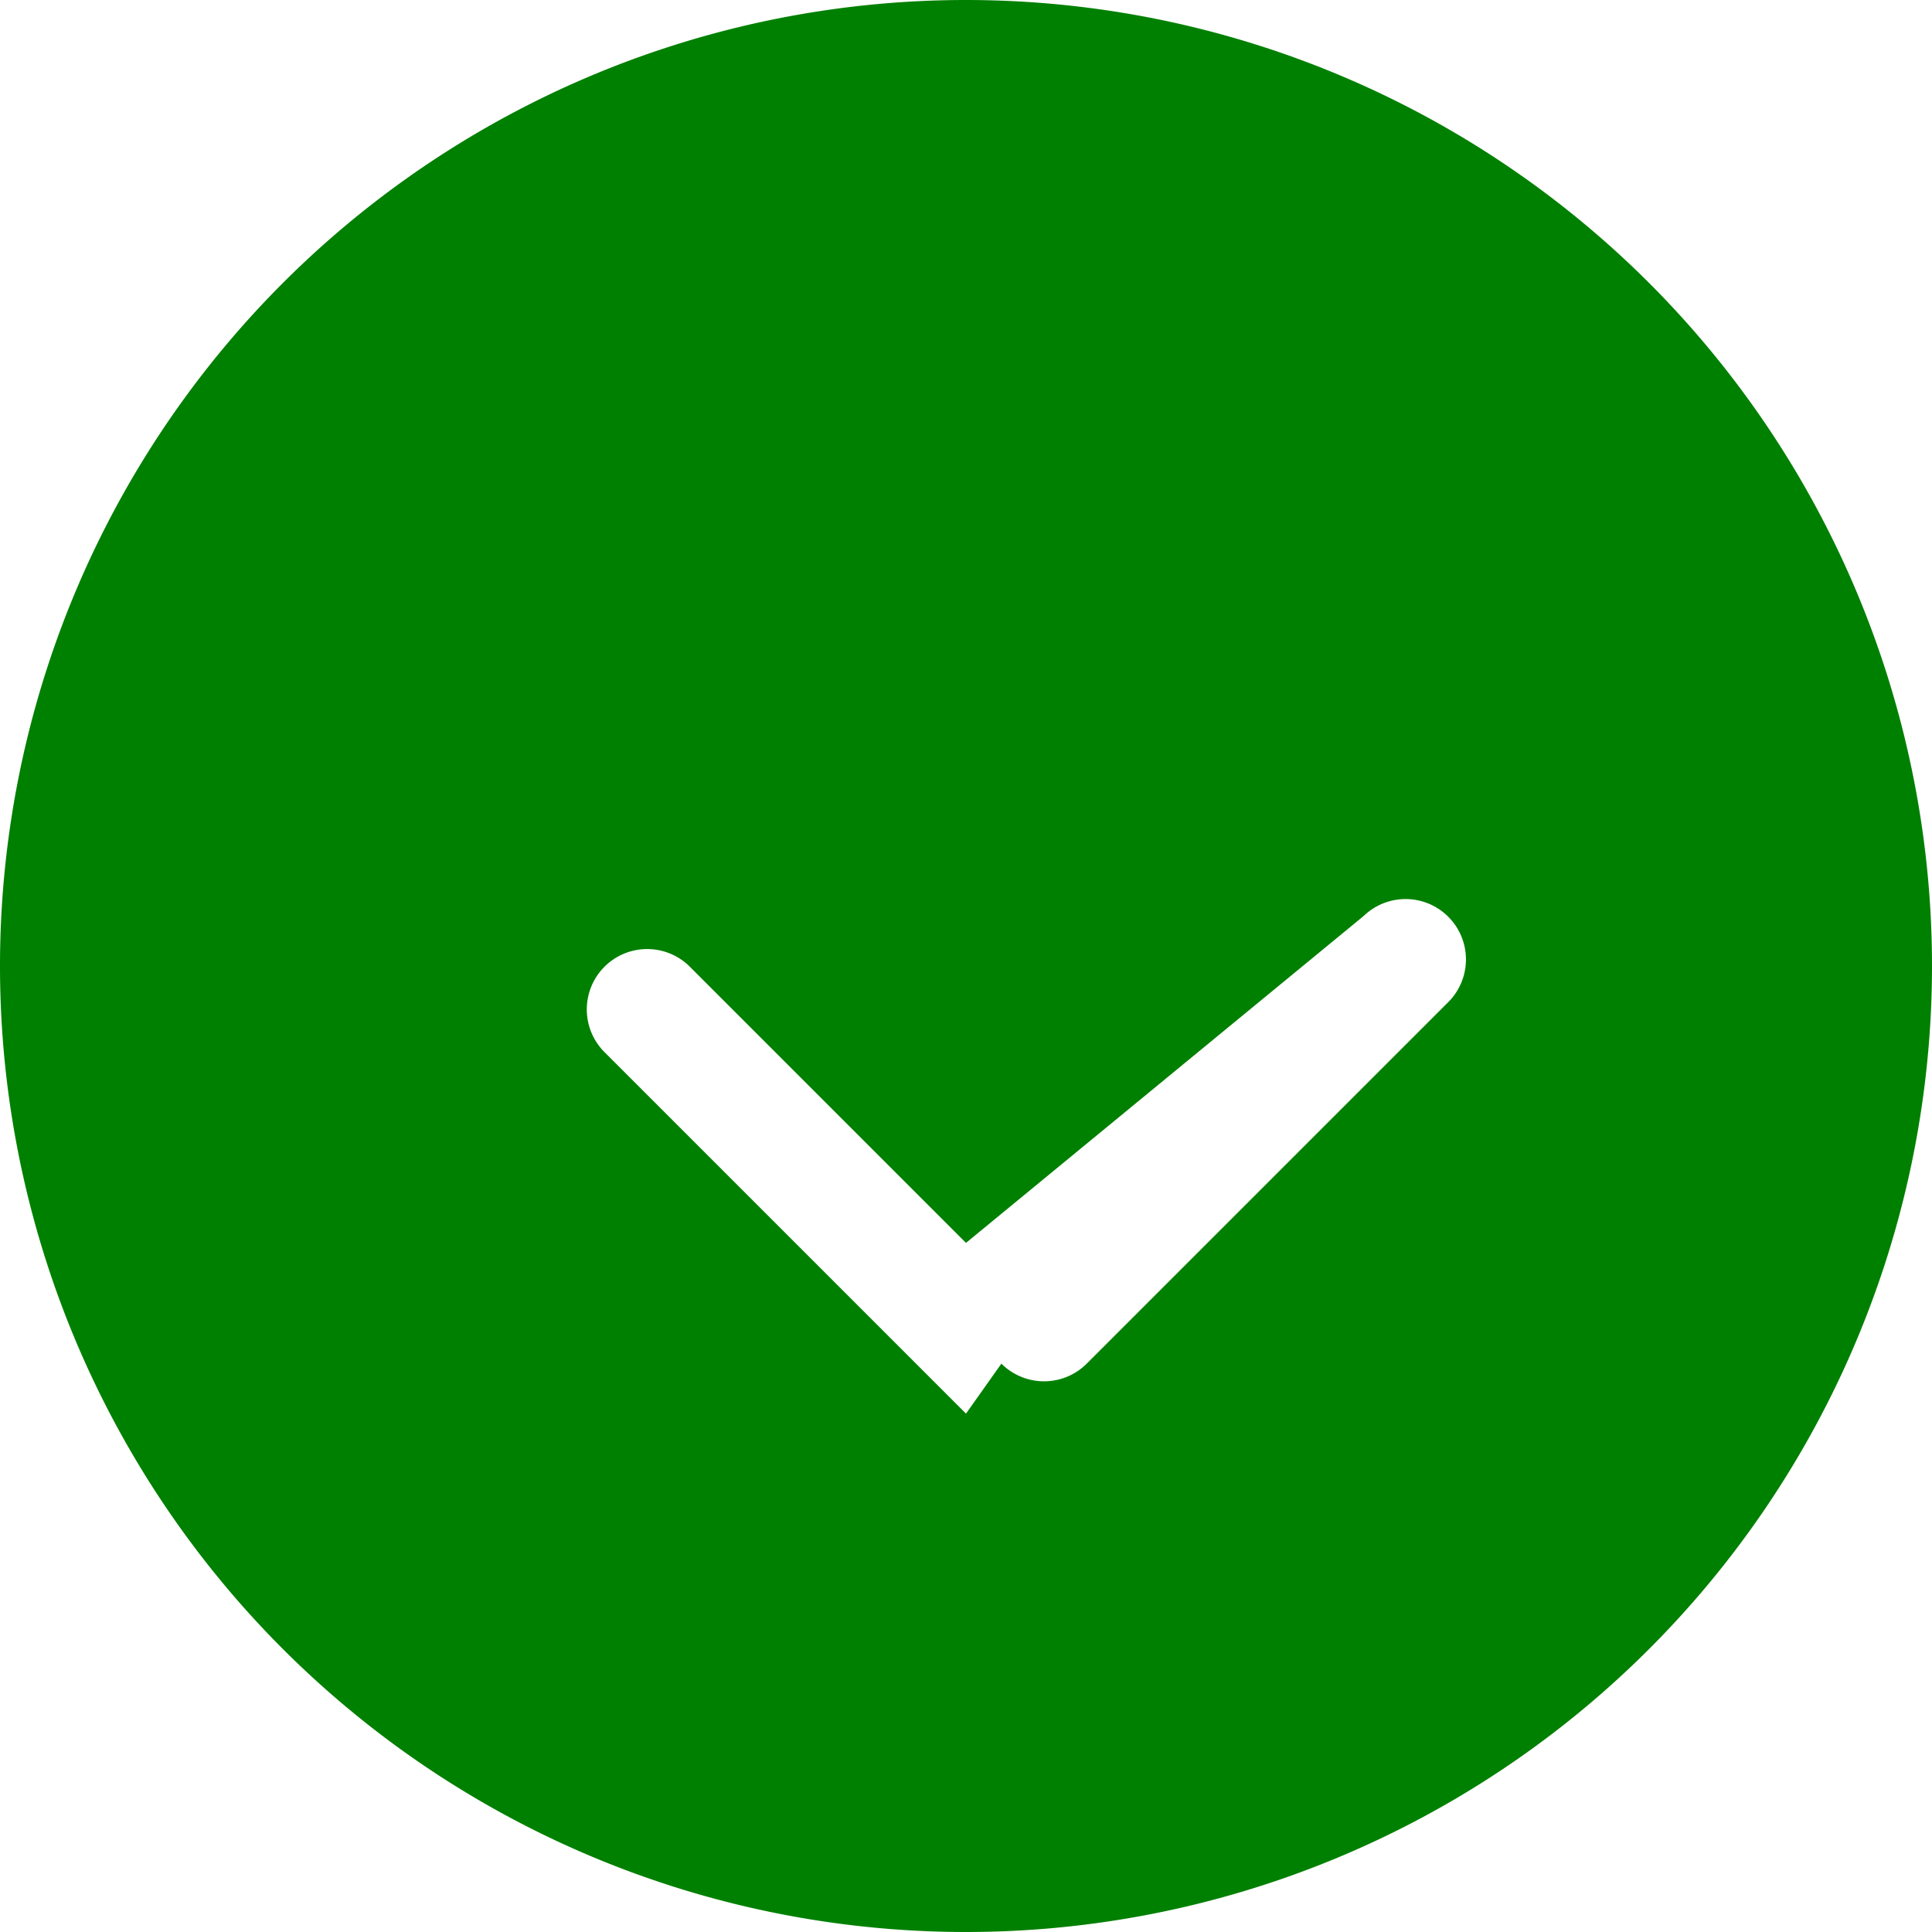 <svg
  xmlns="http://www.w3.org/2000/svg"
  width="16"
  height="16"
  fill="green" 
  class="bi bi-check-circle"
  viewBox="0 0 16 16"
>
  <path
    fillRule="evenodd"
    d="M8 0a8 8 0 1 1 0 16A8 8 0 0 1 8 0zm.293 11.293a.5.5 0 0 0 .707 0l3-3a.5.5 0 0 0-.707-.707L8 10.293 5.707 8a.5.5 0 0 0-.707.707l3 3z"
  />
</svg>